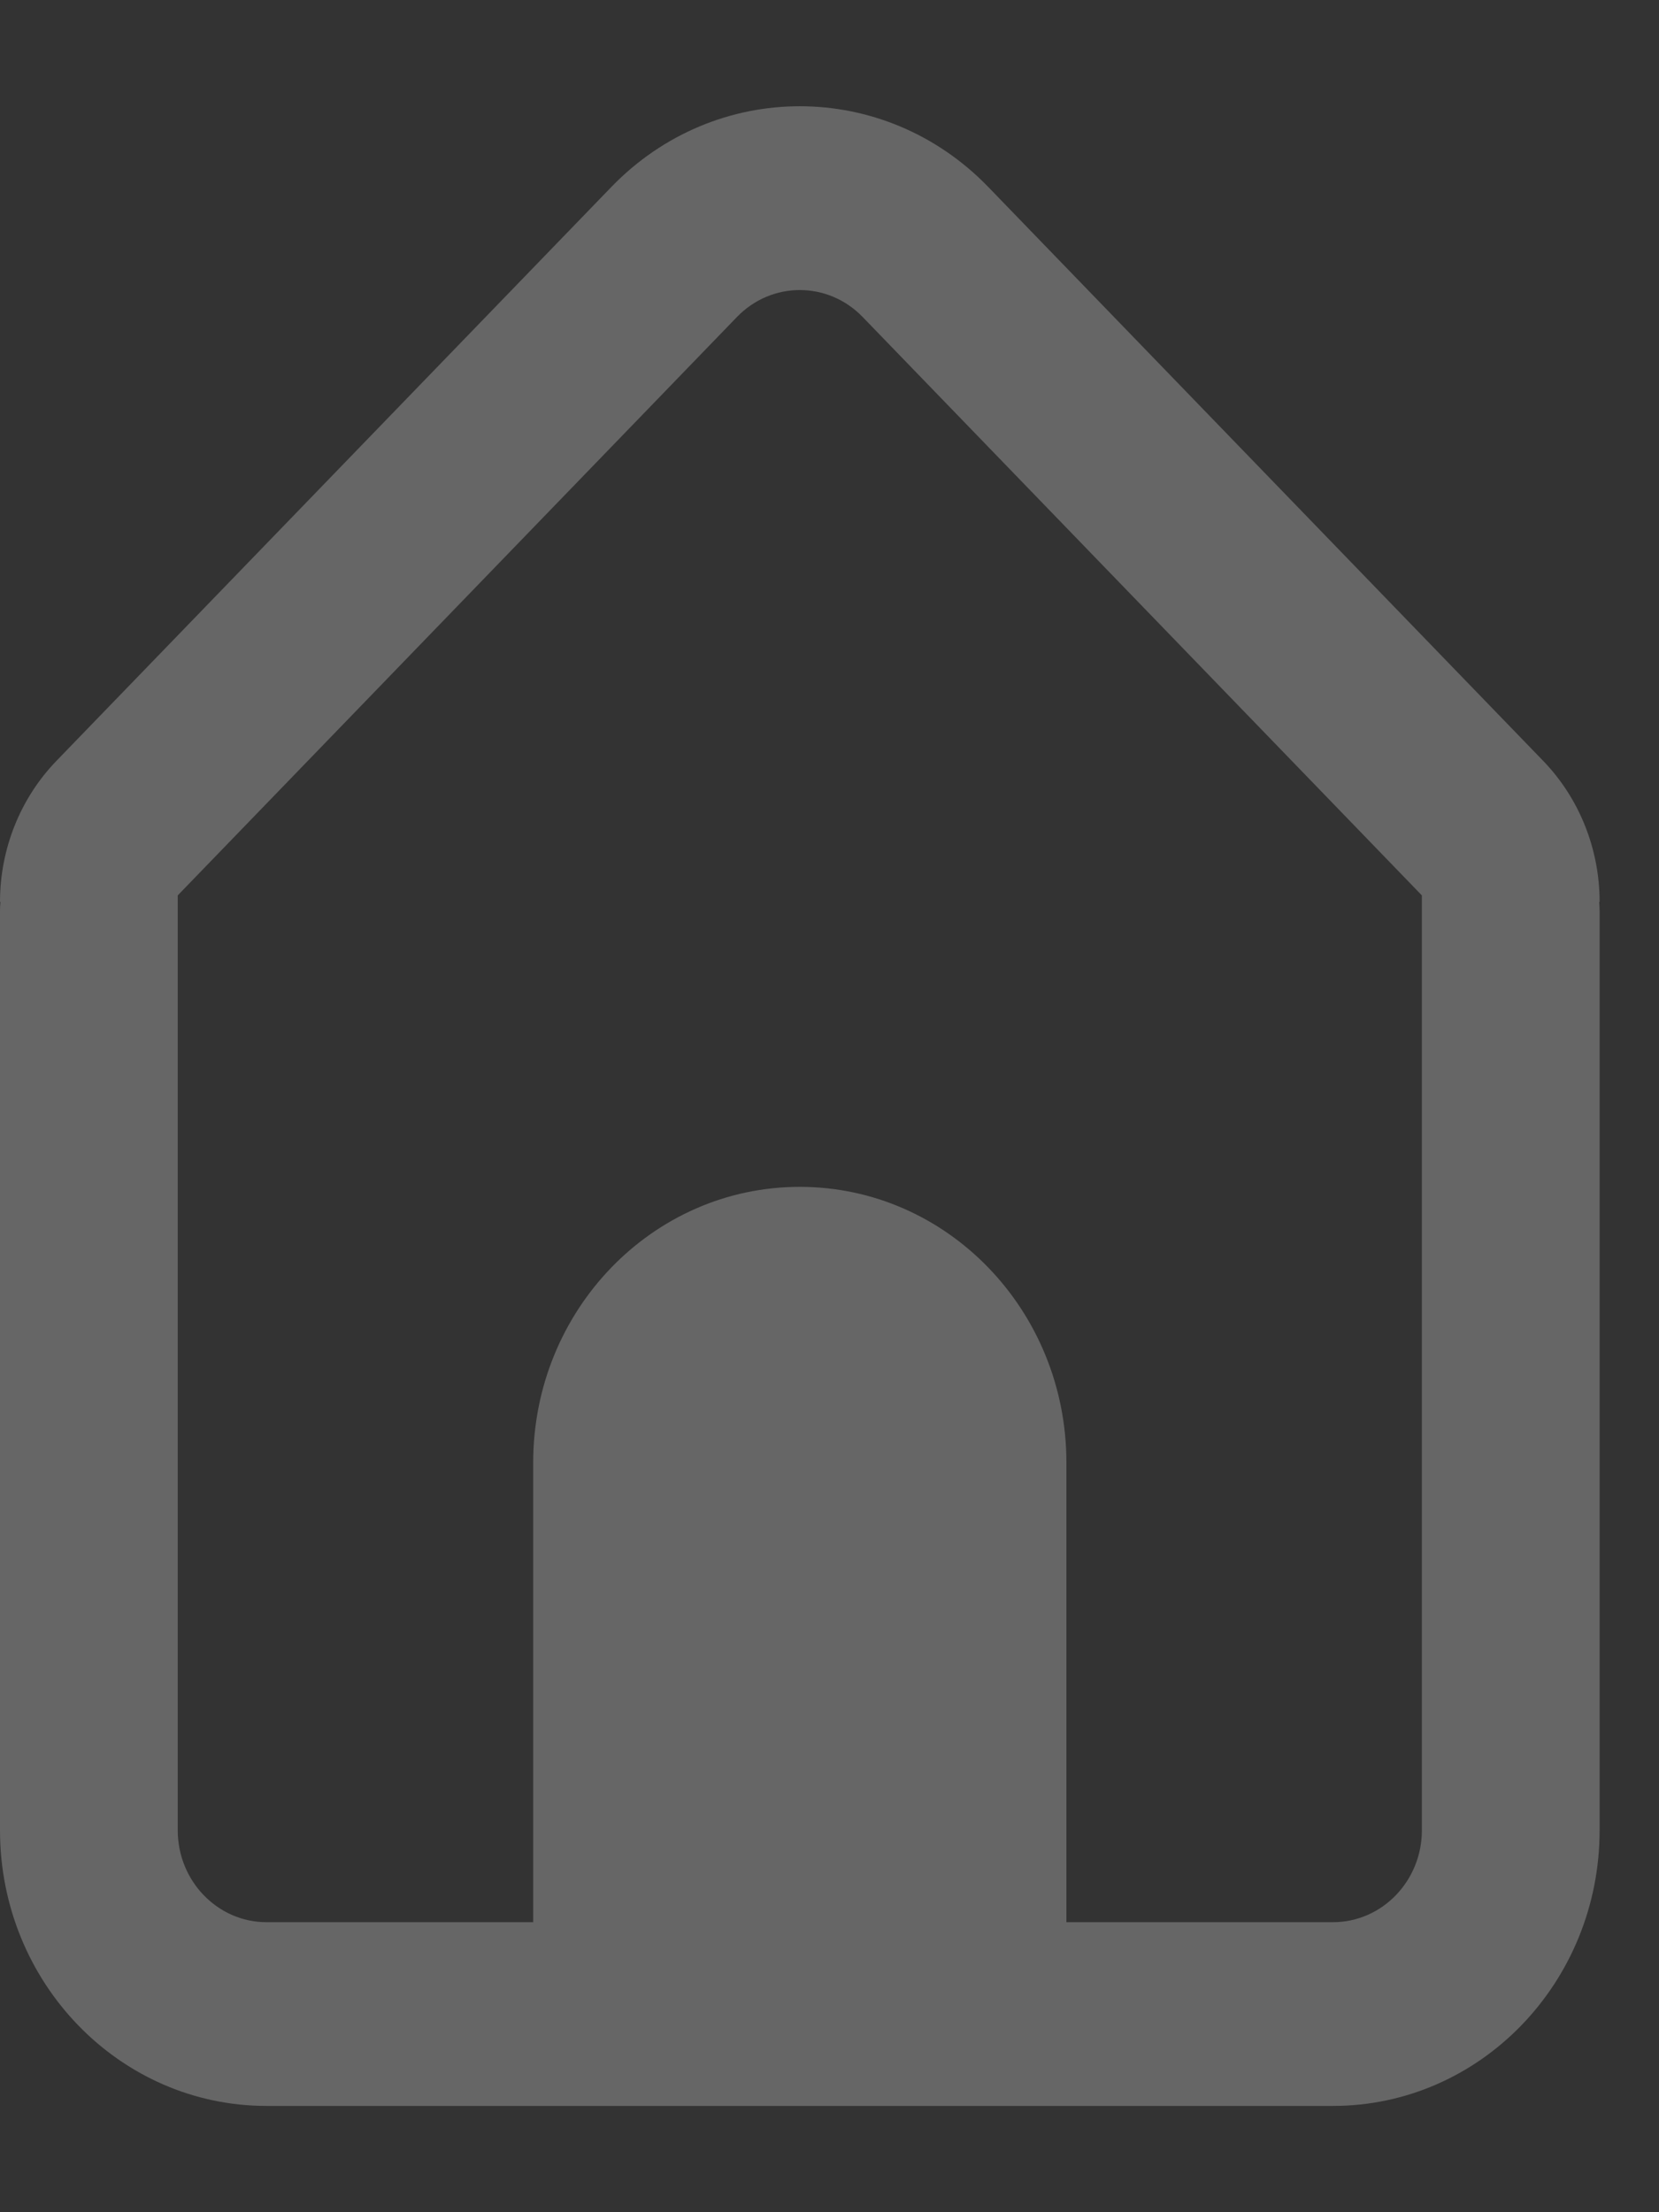 <svg width="15" height="20" viewBox="0 0 15 20" fill="none" xmlns="http://www.w3.org/2000/svg">
<rect x="0" y="0" width="15" height="20" fill="#333333" stroke="none"/>
<path fill-rule="evenodd" clip-rule="evenodd" d="M2.41 19.039C1.079 19.039 0 17.923 0 16.547V8.237C0 8.209 0.001 8.181 0.004 8.154H0C0 7.675 0.184 7.216 0.511 6.878L5.527 1.691C6.468 0.717 7.995 0.717 8.936 1.691L13.952 6.878C14.279 7.216 14.463 7.675 14.463 8.154H14.459C14.461 8.181 14.463 8.209 14.463 8.237V16.547C14.463 17.923 13.384 19.039 12.052 19.039H2.41ZM7.8 2.866L12.856 8.095V16.547C12.856 17.005 12.496 17.378 12.052 17.378H9.642V13.223C9.642 11.846 8.563 10.73 7.231 10.73C5.9 10.73 4.821 11.846 4.821 13.223V17.378H2.41C1.967 17.378 1.607 17.005 1.607 16.547V8.095L6.663 2.866C6.977 2.541 7.486 2.541 7.8 2.866Z" fill="white" fill-opacity="0.25"/>
</svg>
